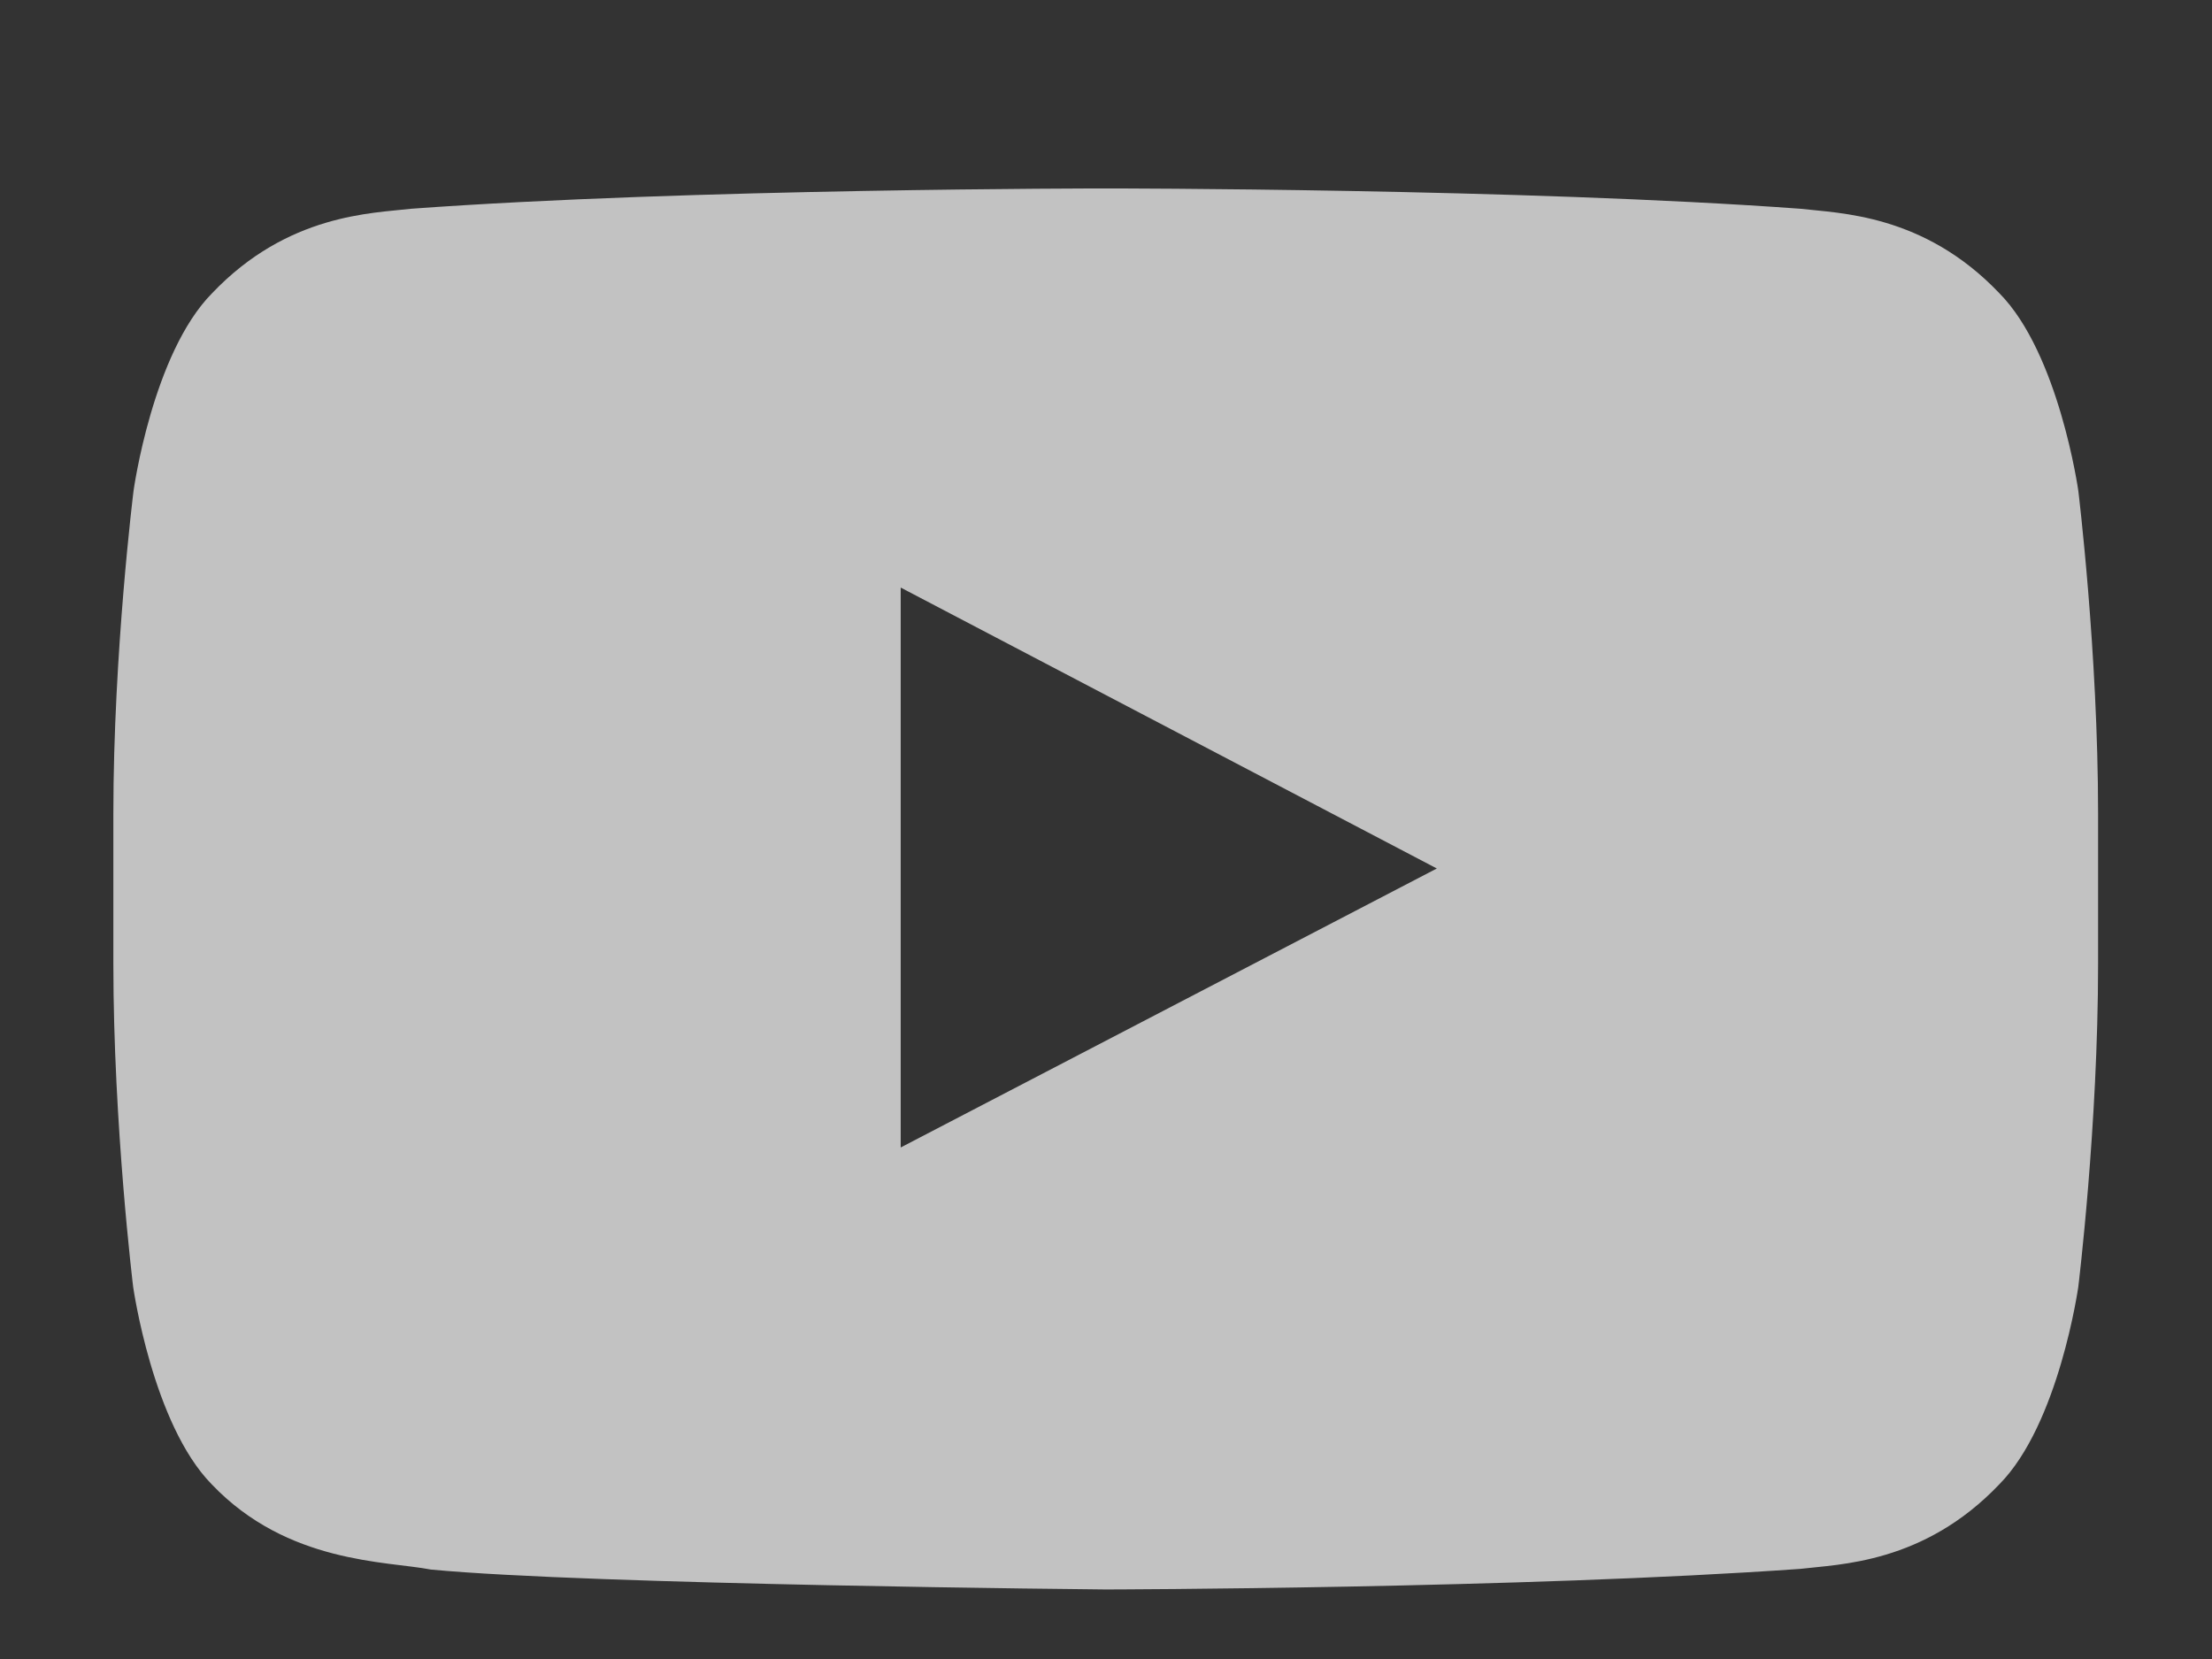 <svg width="16" height="12" viewBox="0 0 16 12" fill="none" xmlns="http://www.w3.org/2000/svg">
<rect x="0" y="0" width="16" height="12" fill="#333333" stroke="none"/>
<g clip-path="url(#clip0_1_60414)">
<path opacity="0.7" d="M15.033 3.55C15.033 3.55 14.893 2.556 14.461 2.12C13.914 1.546 13.303 1.543 13.023 1.51C11.015 1.363 8.001 1.363 8.001 1.363H7.995C7.995 1.363 4.981 1.363 2.974 1.51C2.693 1.543 2.082 1.546 1.535 2.12C1.103 2.556 0.966 3.55 0.966 3.55C0.966 3.55 0.82 4.718 0.82 5.883V6.974C0.82 8.139 0.963 9.307 0.963 9.307C0.963 9.307 1.103 10.301 1.532 10.737C2.079 11.311 2.797 11.291 3.117 11.353C4.266 11.463 7.998 11.497 7.998 11.497C7.998 11.497 11.015 11.491 13.023 11.348C13.303 11.314 13.914 11.311 14.461 10.737C14.893 10.301 15.033 9.307 15.033 9.307C15.033 9.307 15.176 8.142 15.176 6.974V5.883C15.176 4.718 15.033 3.55 15.033 3.55ZM6.515 8.3V4.25L10.393 6.282L6.515 8.3Z" fill="white"/>
</g>
<defs>
<clipPath id="clip0_1_60414">
<rect width="16" height="11" fill="white" transform="translate(0 0.5)"/>
</clipPath>
</defs>
</svg>
